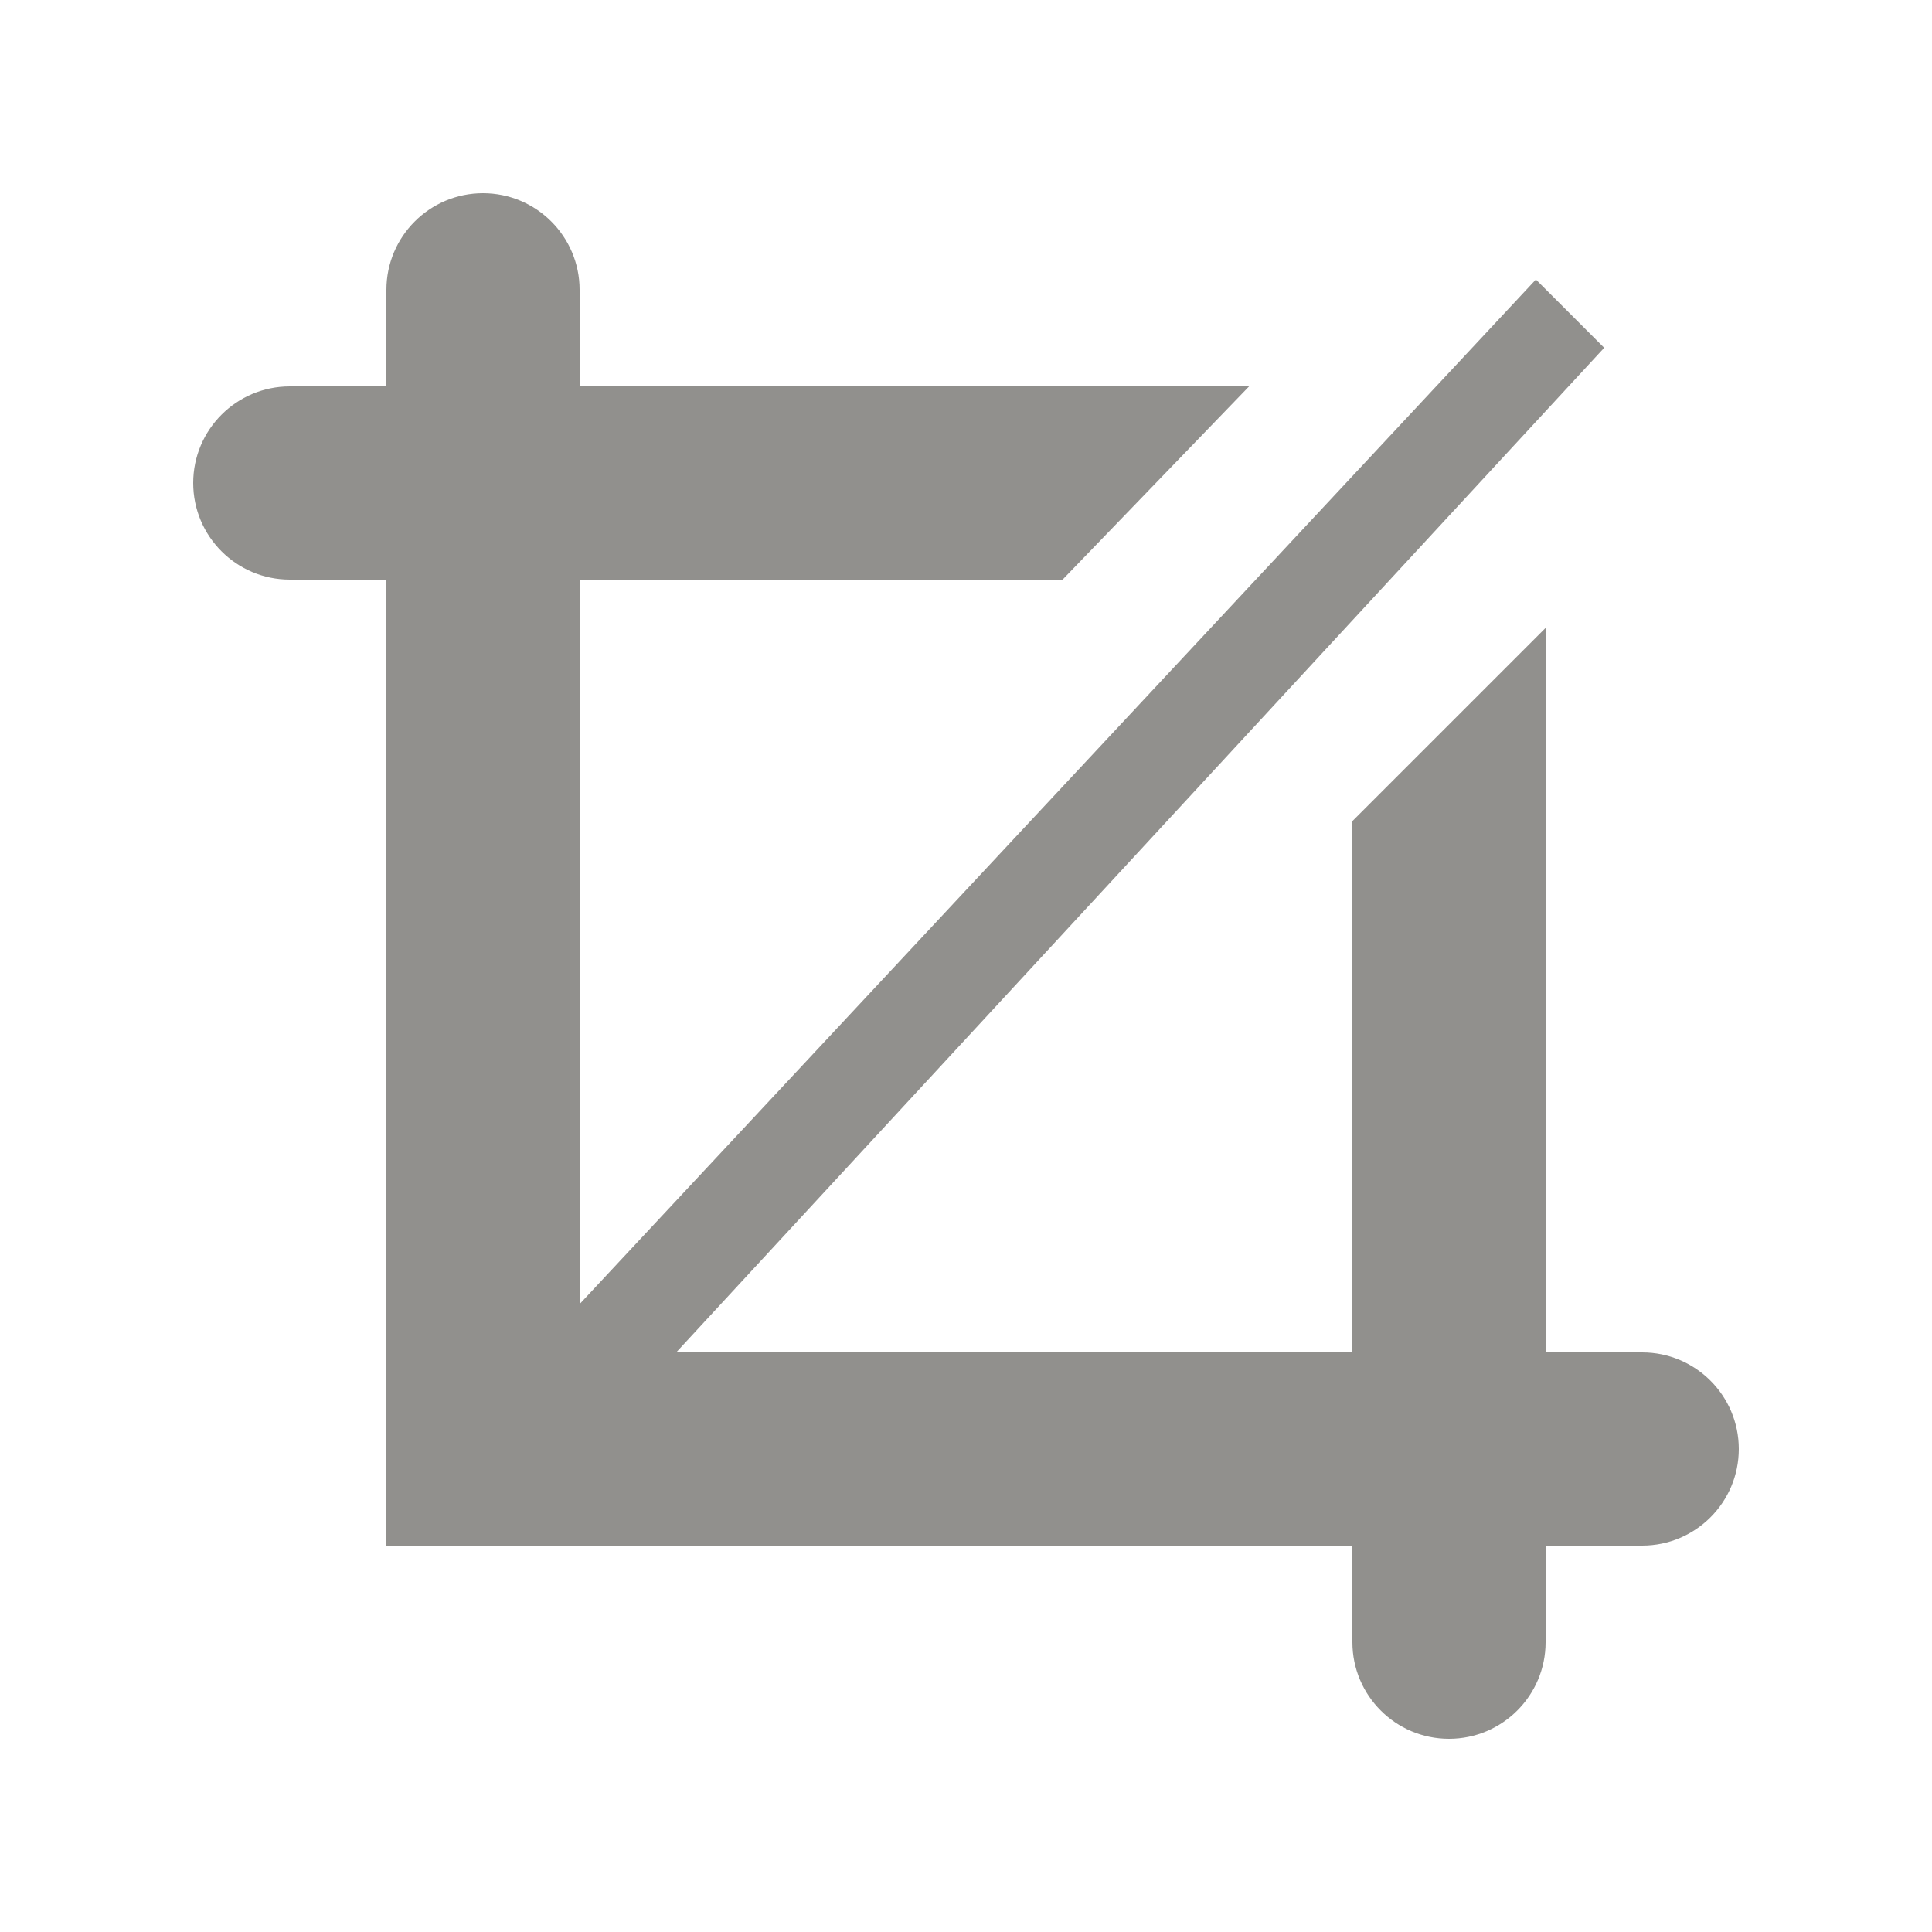 <!-- Generated by IcoMoon.io -->
<svg version="1.1" xmlns="http://www.w3.org/2000/svg" width="40" height="40" viewBox="0 0 40 40">
<title>bm-crop</title>
<path fill="#91908d" d="M34 28h-2v-15l-4 4v11h-14l19.213-20.799-1.414-1.414-19.799 21.213v-15h10l3.861-4h-13.861v-2c0-1.104-0.896-2-2-2s-2 0.896-2 2v2h-2c-1.104 0-2 0.896-2 2s0.896 2 2 2h2v20h20v2c0 1.104 0.896 2 2 2s2-0.896 2-2v-2h2c1.104 0 2-0.896 2-2s-0.896-2-2-2z"></path>
</svg>
